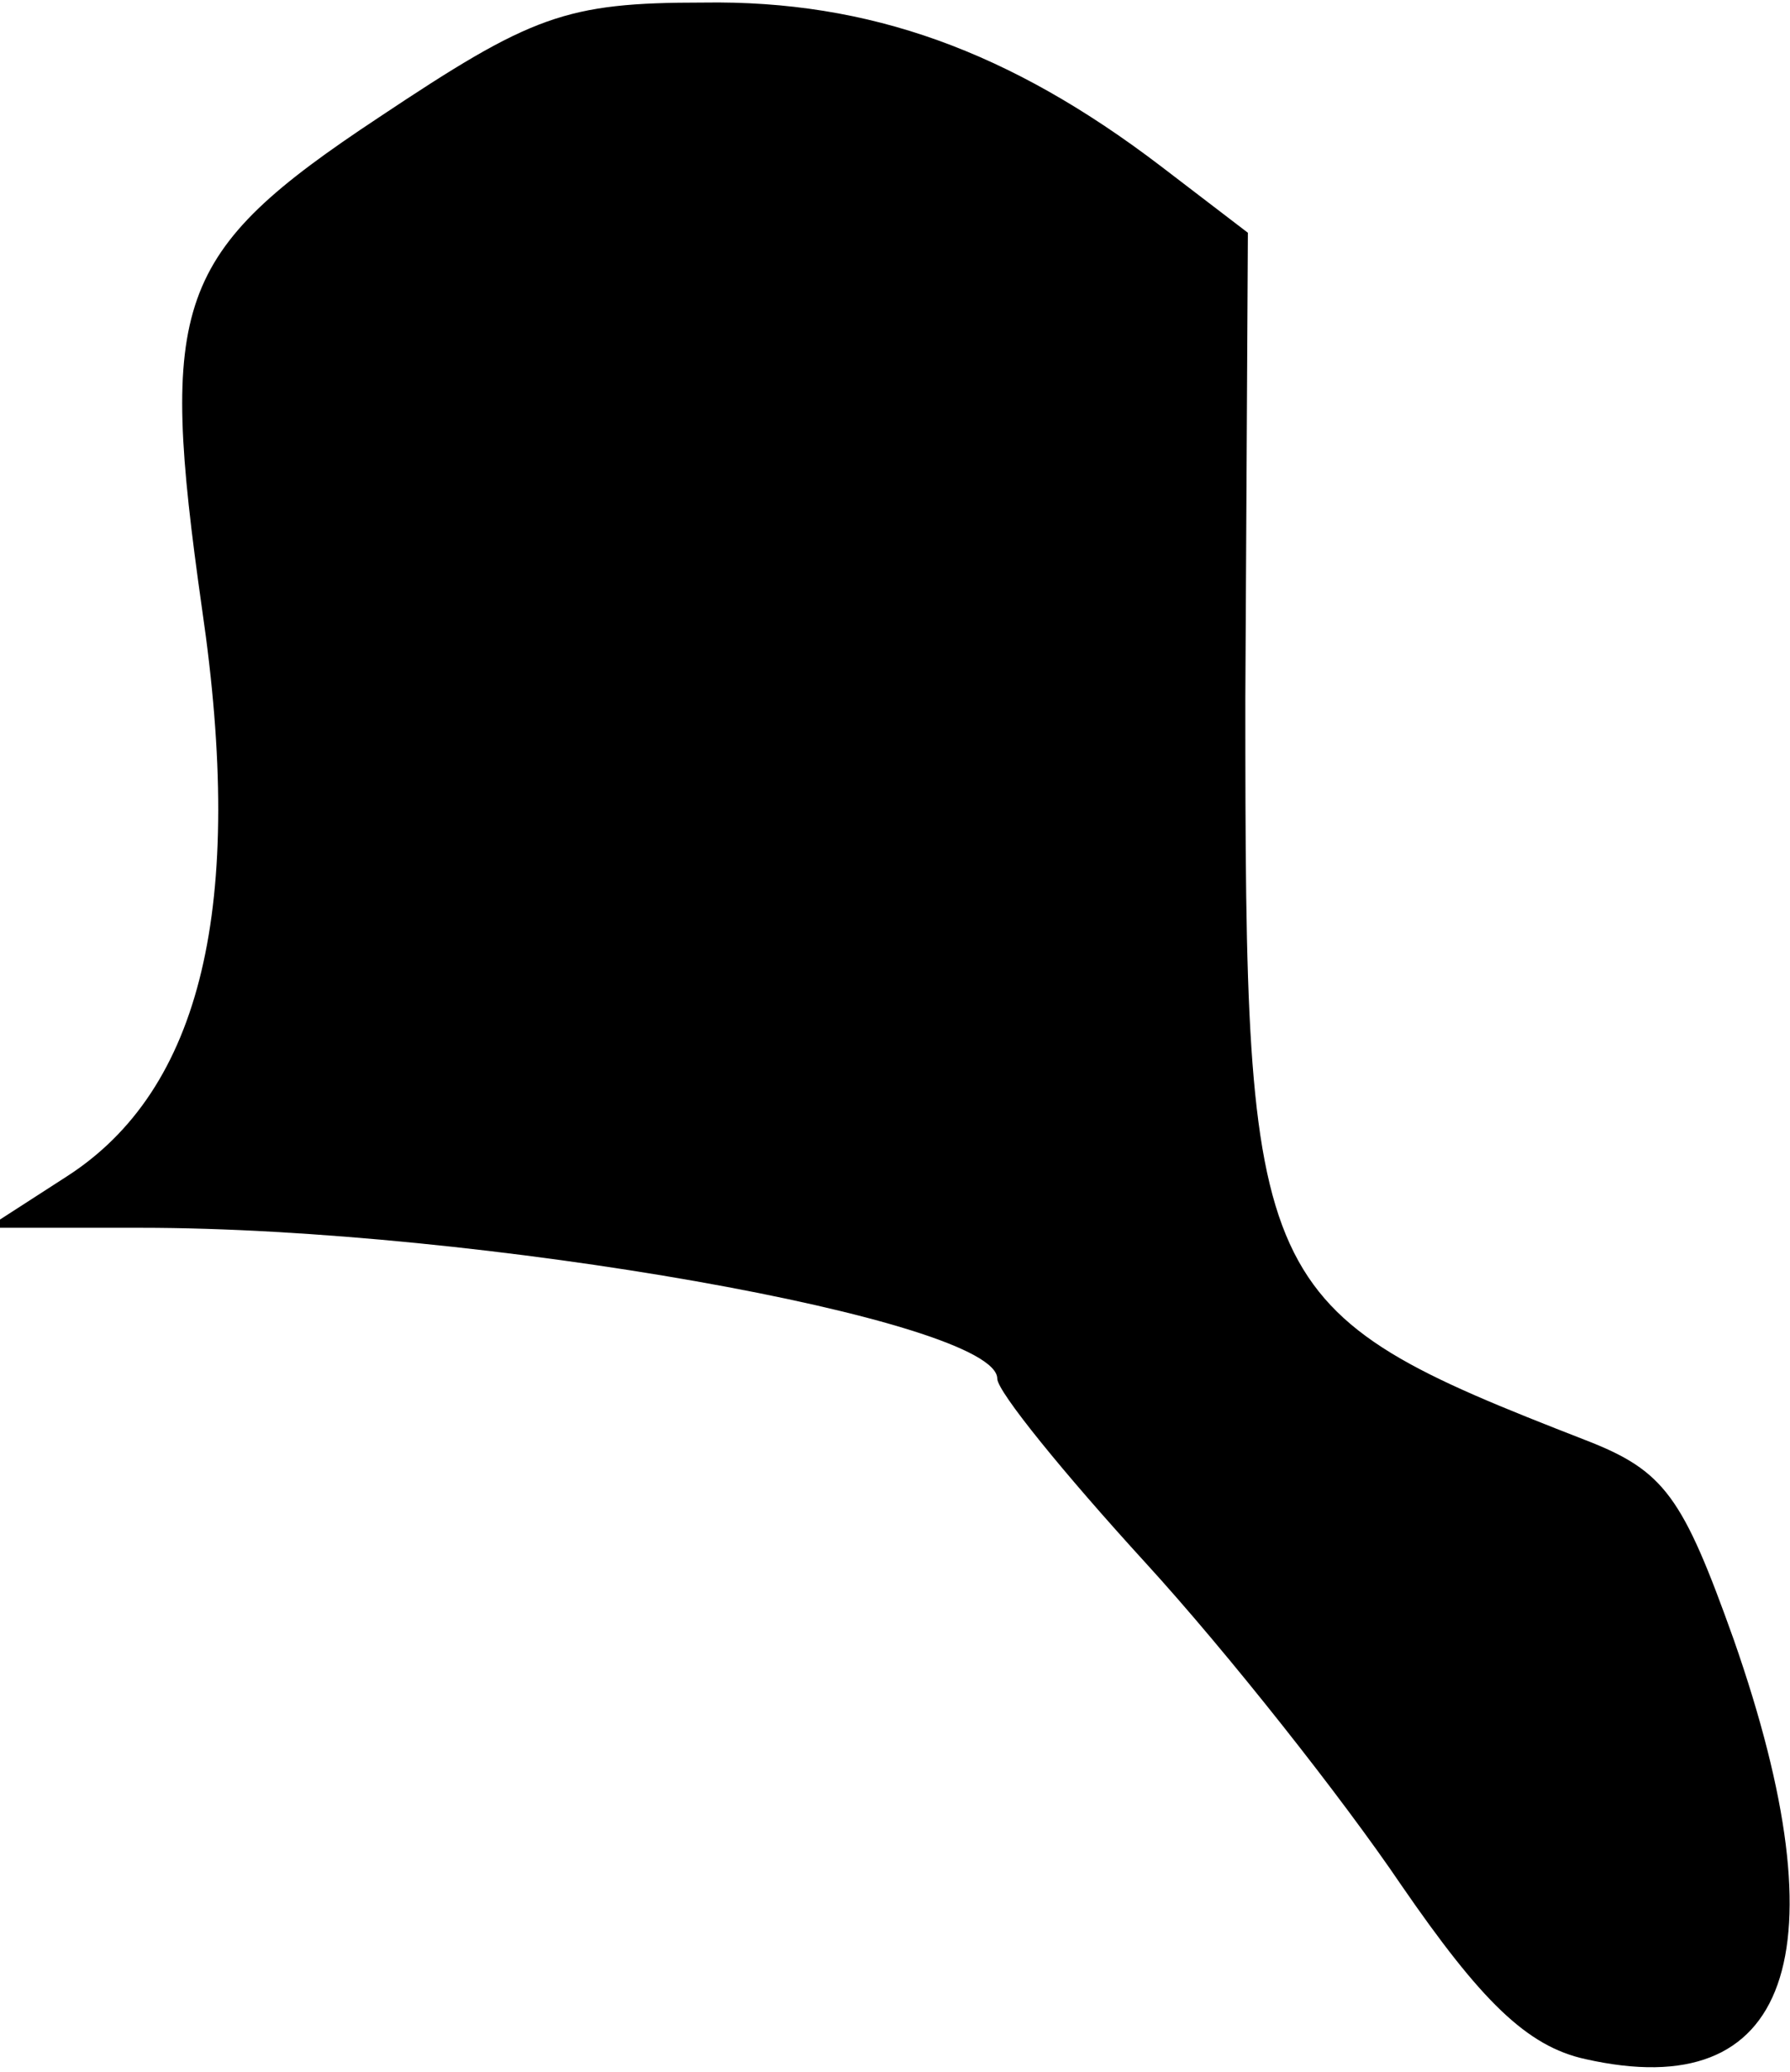 <?xml version="1.0" standalone="no"?>
<!DOCTYPE svg PUBLIC "-//W3C//DTD SVG 20010904//EN"
 "http://www.w3.org/TR/2001/REC-SVG-20010904/DTD/svg10.dtd">
<svg version="1.0" xmlns="http://www.w3.org/2000/svg"
 width="70pt" height="81pt" viewBox="0 0 70 81"
 preserveAspectRatio="xMidYMid meet">
<g transform="translate(0,81) scale(0.1,-0.1)"
fill="#000000" stroke="none">
<path fill="#000000" stroke="none" d="M148 764 c-80 -53 -86 -72 -69 -192 17
-116 0 -188 -53 -222 l-31 -20 60 0 c132 0 335 -36 335 -59 0 -5 26 -37 58
-72 32 -35 77 -92 100 -126 31 -45 49 -63 72 -68 80 -18 101 41 58 164 -20 56
-27 66 -58 78 -131 51 -133 57 -133 290 l1 182 -34 26 c-59 45 -114 65 -179
64 -54 0 -67 -5 -127 -45z"/>
</g>
</svg>
